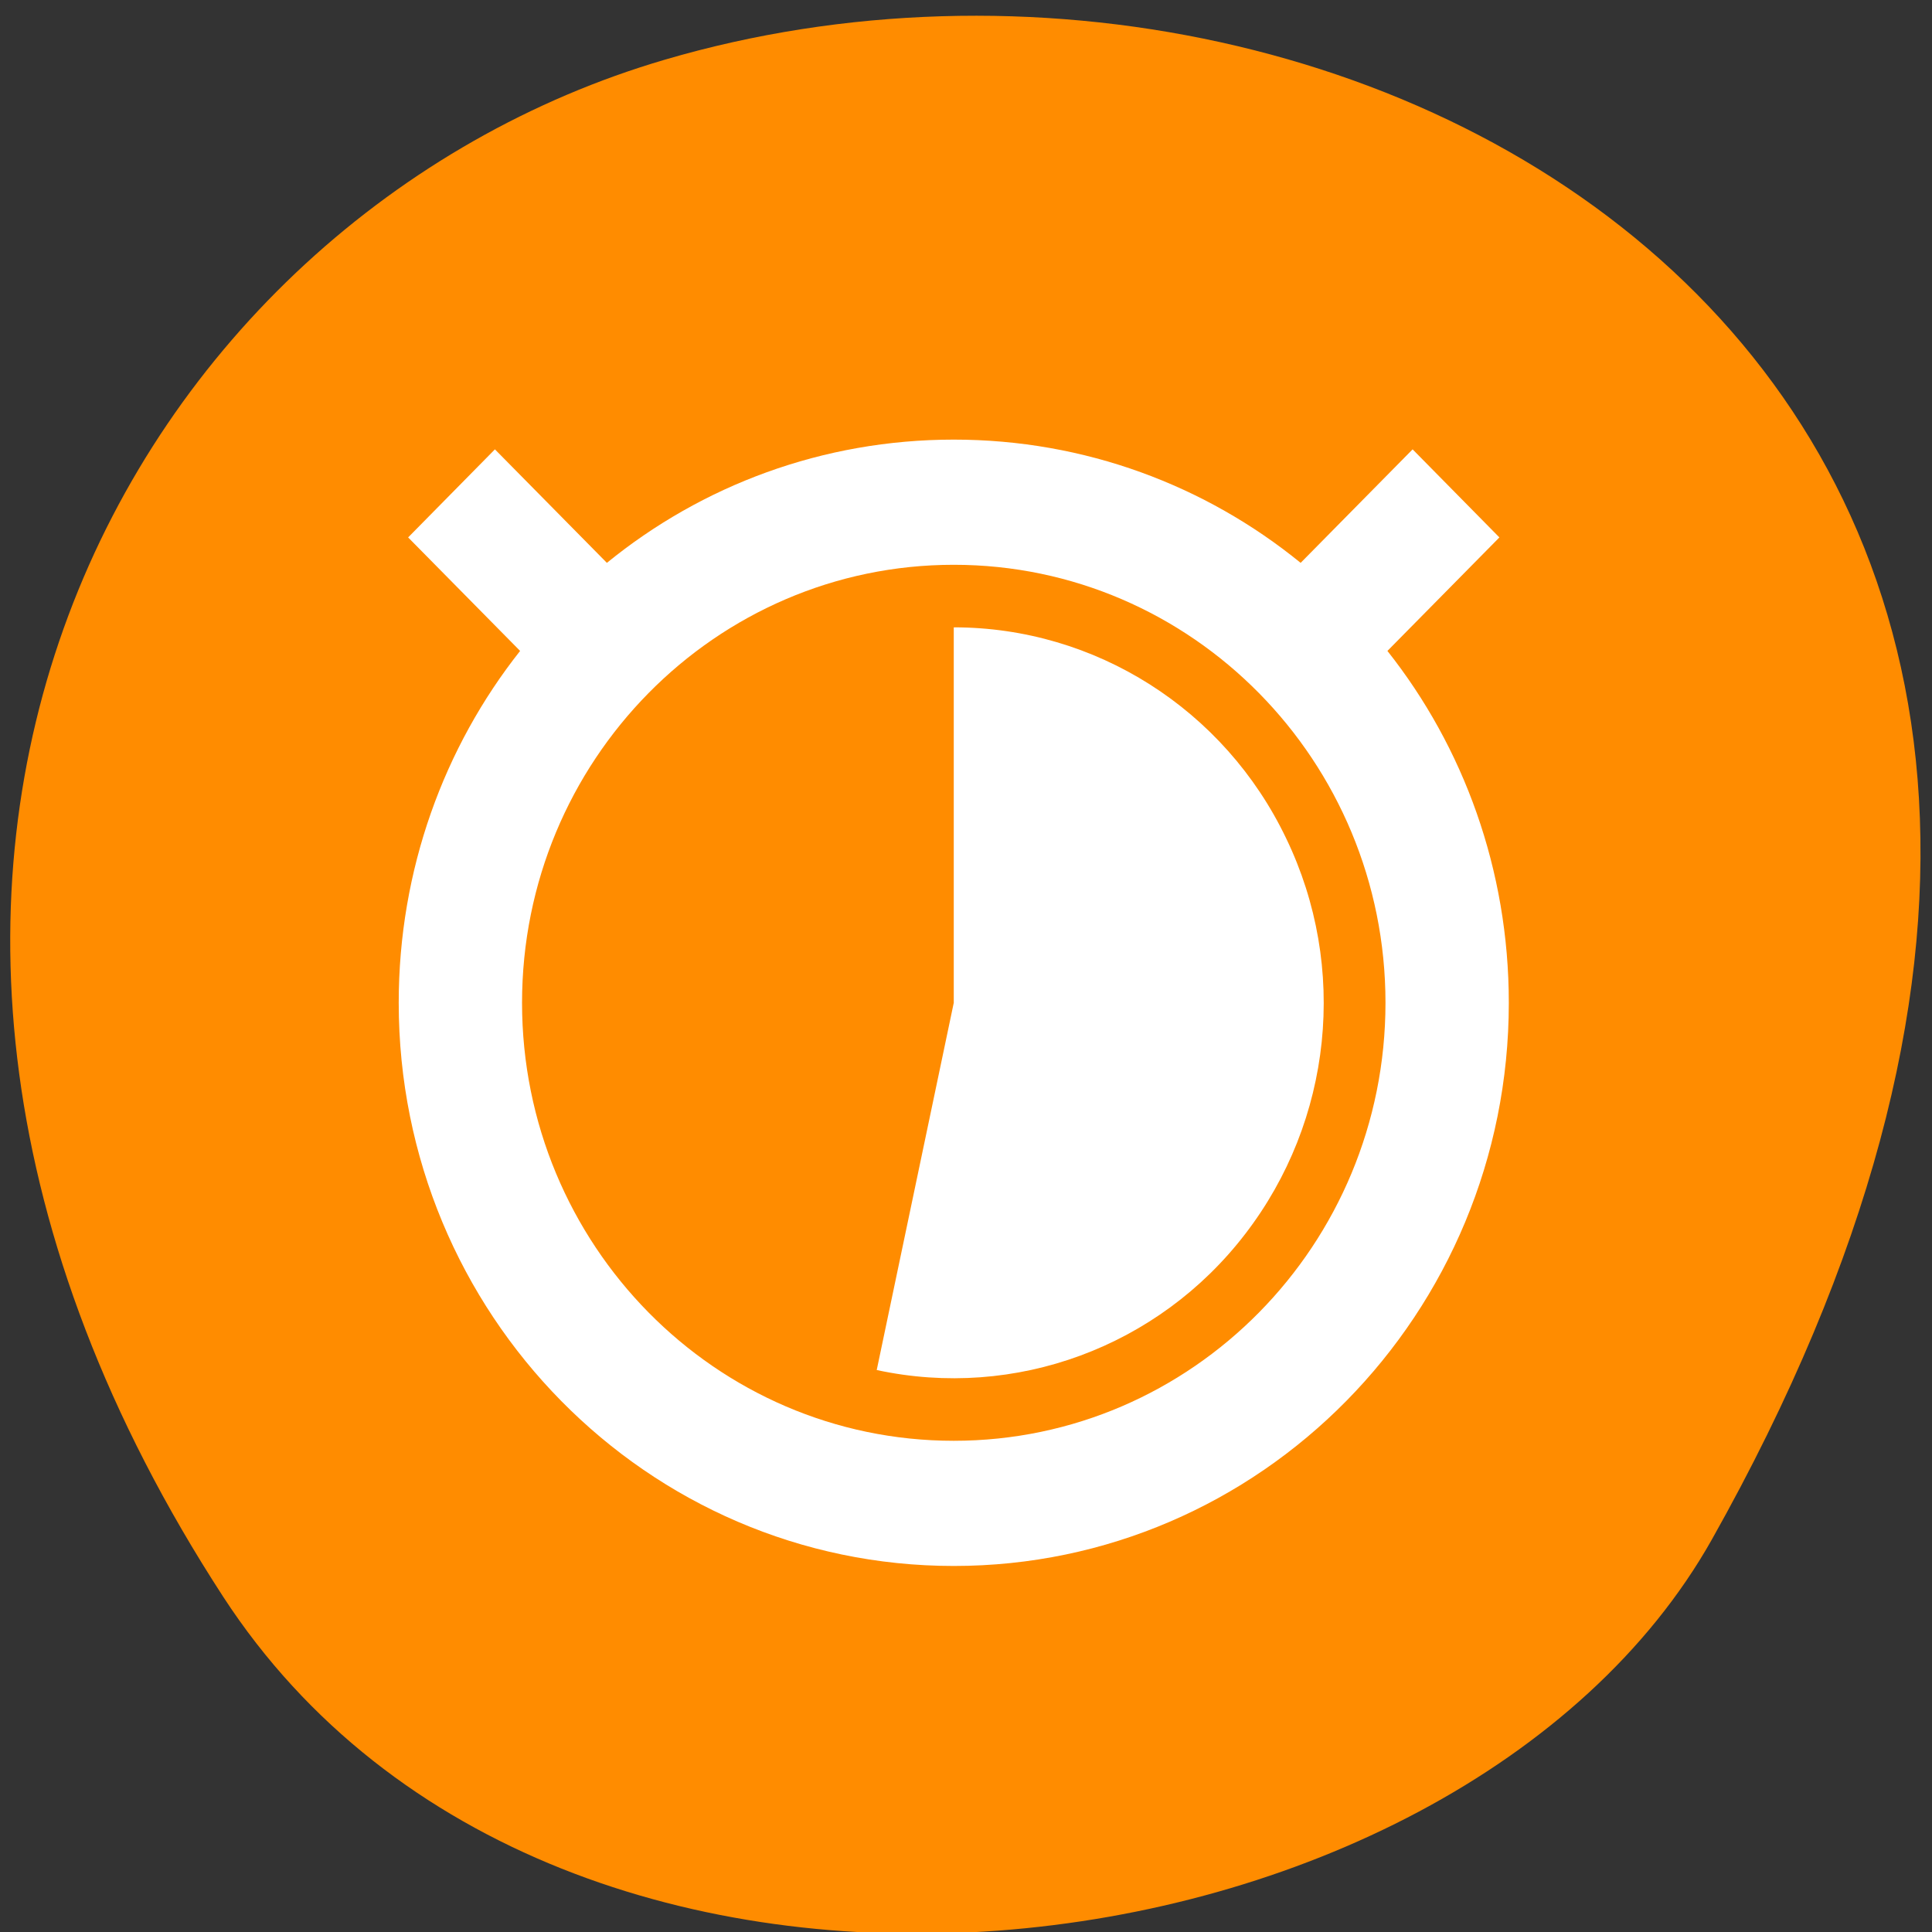 <svg xmlns="http://www.w3.org/2000/svg" viewBox="0 0 24 24"><rect x="0" y="0" width="24" height="24" fill="#333333" stroke="none"/><path d="m 2.773 19.836 c -5.836 -8.977 -1.125 -17.156 5.484 -19.094 c 8.891 -2.613 20.961 4.246 13.008 18.383 c -3.164 5.617 -14.332 7.102 -18.492 0.711" style="fill:#ff8c00"/><path d="m 11.848 5.461 c -1.629 0 -3.129 0.57 -4.309 1.531 l -1.391 -1.41 l -1.078 1.094 l 1.391 1.41 c -0.945 1.195 -1.508 2.719 -1.508 4.371 c 0 3.863 3.086 6.996 6.895 6.996 c 3.809 0 6.895 -3.133 6.895 -6.996 c 0 -1.652 -0.562 -3.176 -1.508 -4.371 l 1.391 -1.41 l -1.078 -1.094 l -1.391 1.41 c -1.18 -0.961 -2.68 -1.531 -4.309 -1.531 m 0 1.555 c 2.961 0 5.363 2.438 5.363 5.441 c 0 3.004 -2.402 5.441 -5.363 5.441 c -2.961 0 -5.363 -2.438 -5.363 -5.441 c 0 -3.004 2.402 -5.441 5.363 -5.441 m 0 0.777 v 4.664 l -0.957 4.562 c 1.719 0.371 3.5 -0.285 4.578 -1.691 c 1.082 -1.406 1.281 -3.312 0.508 -4.914 c -0.766 -1.602 -2.371 -2.621 -4.129 -2.621" style="fill:#fff"/></svg>